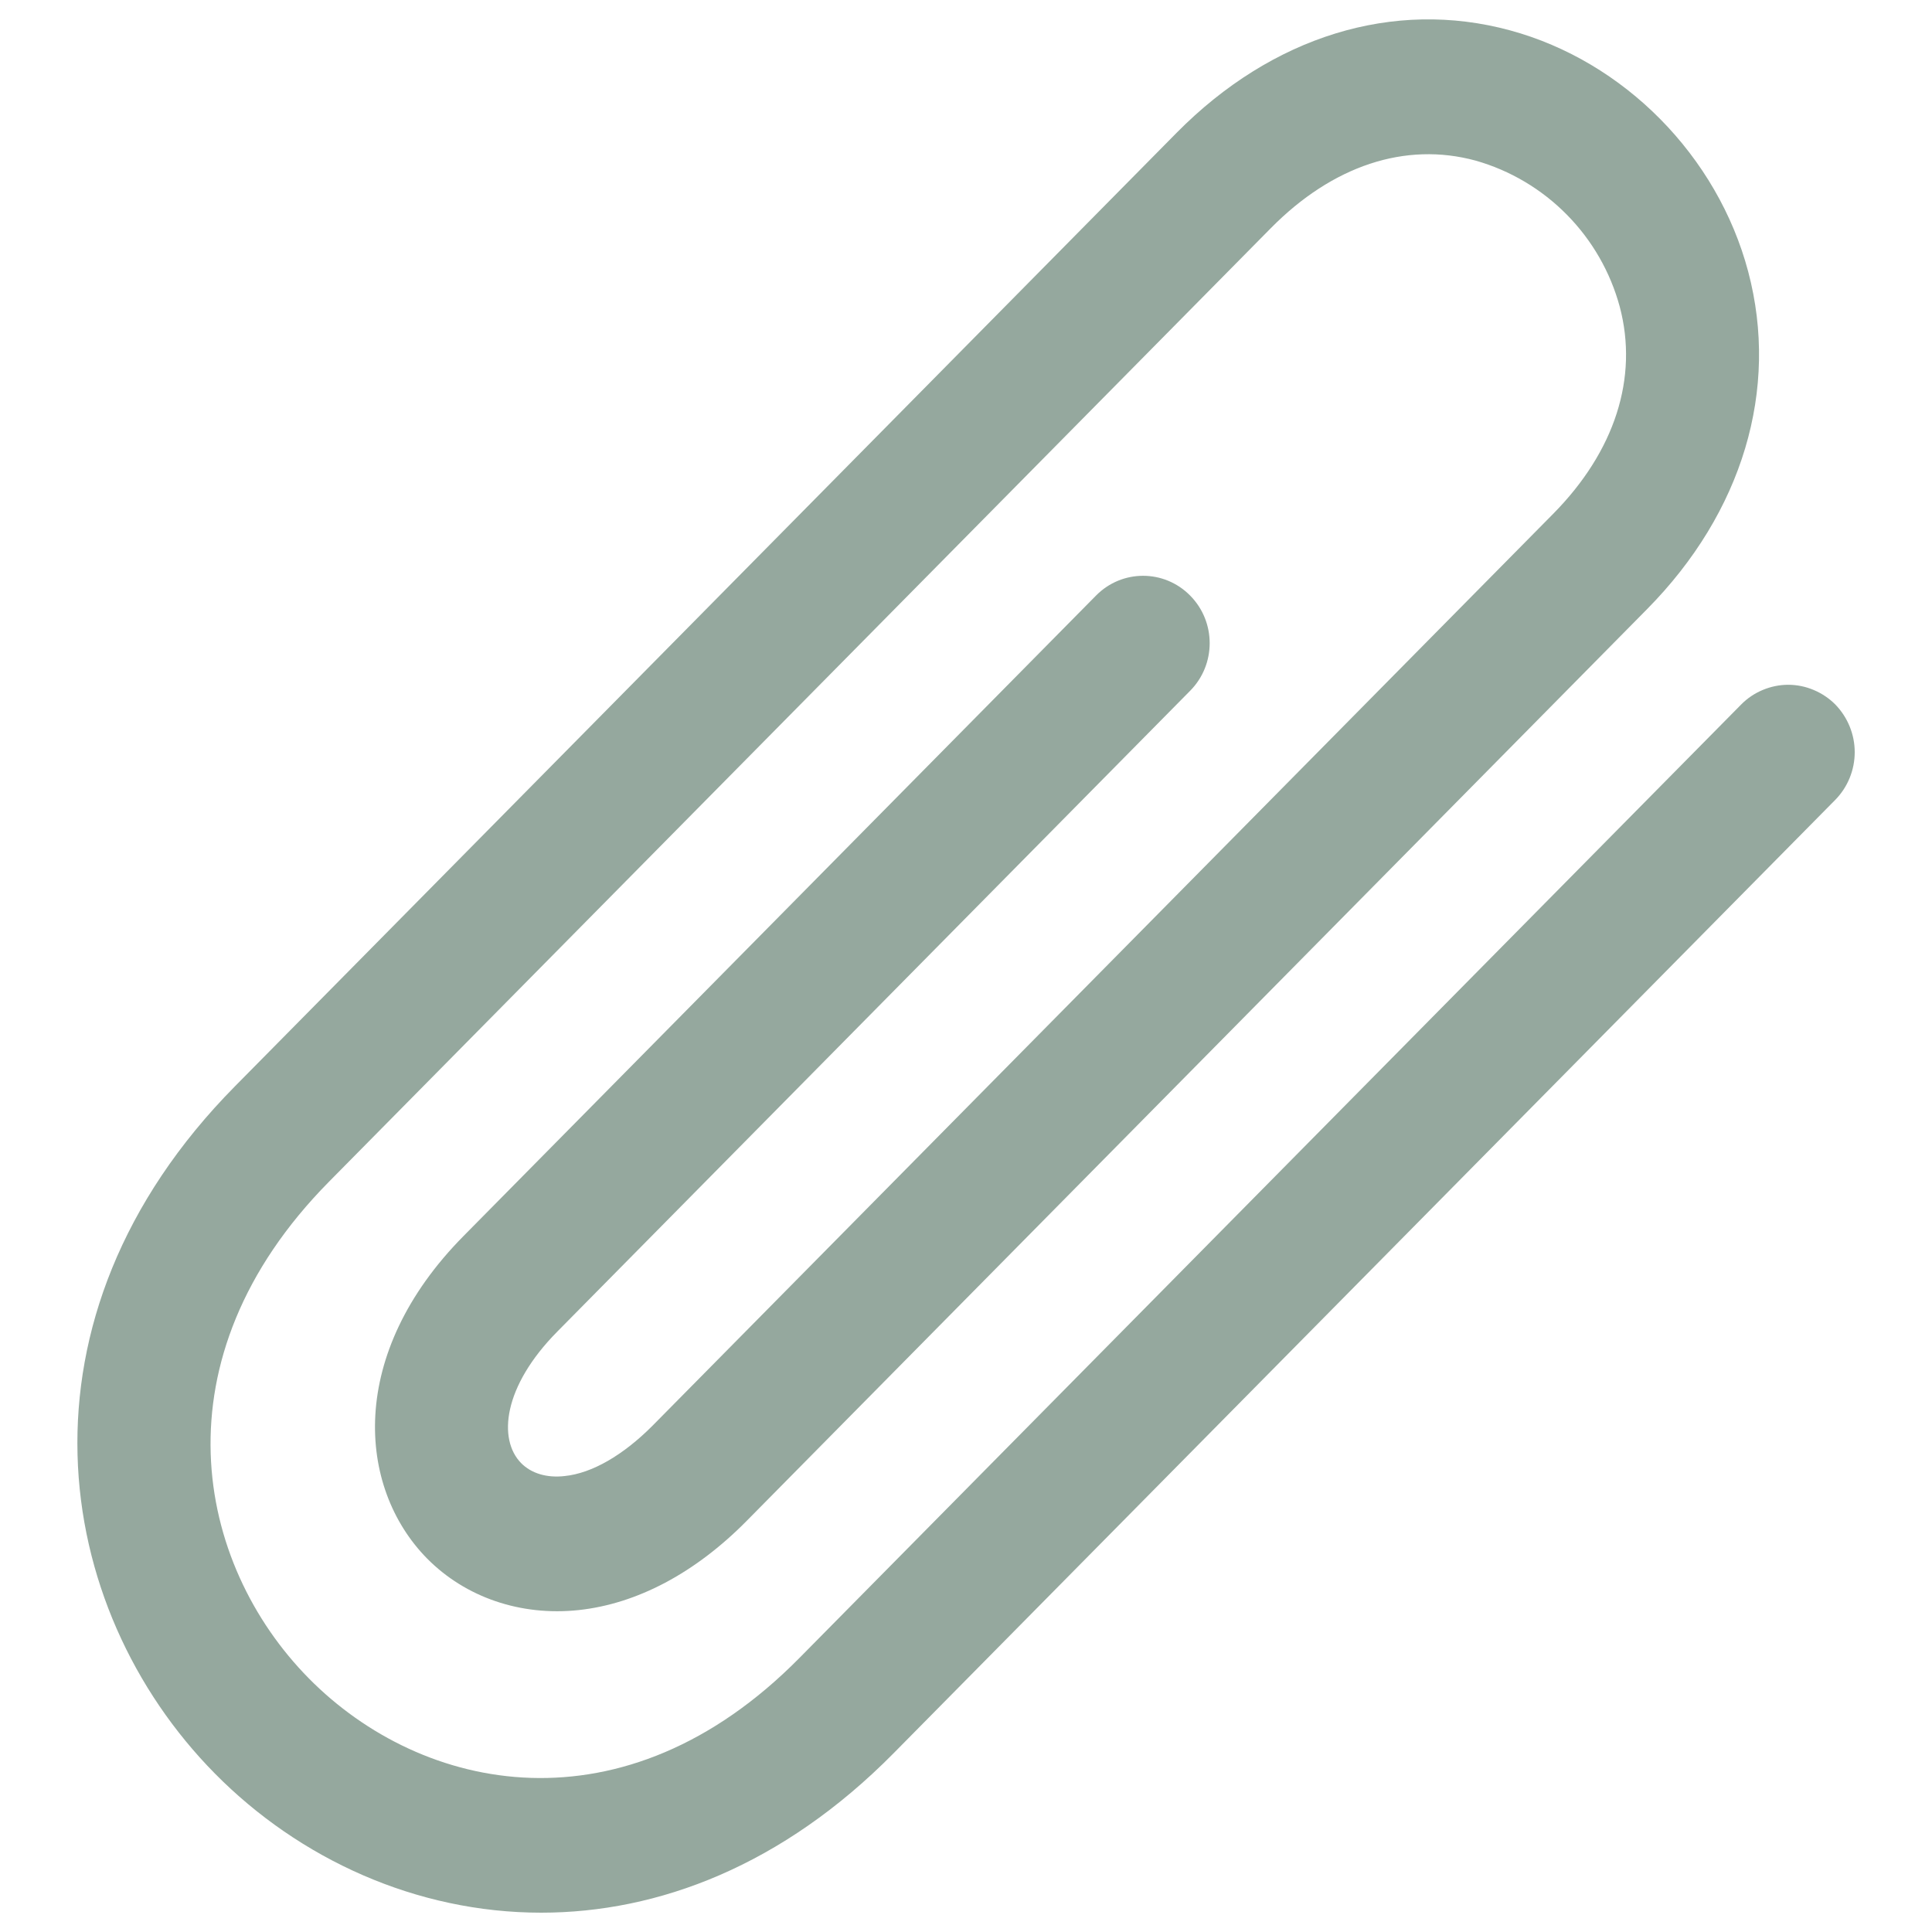 <svg width="16" height="16" viewBox="0 0 16 16" fill="none" xmlns="http://www.w3.org/2000/svg">
<path d="M4.482 15.84C3.448 15.84 2.479 15.396 1.78 14.688C0.424 13.315 0.046 10.919 1.947 8.995L9.745 1.099C10.536 0.299 11.541 -0.01 12.504 0.251C13.45 0.507 14.224 1.292 14.478 2.25C14.736 3.226 14.431 4.244 13.641 5.044L6.183 12.596C5.757 13.027 5.276 13.282 4.792 13.334C4.313 13.385 3.856 13.23 3.536 12.906C2.957 12.317 2.874 11.212 3.839 10.236L9.077 4.932C9.292 4.714 9.641 4.714 9.856 4.932C10.072 5.15 10.072 5.503 9.856 5.721L4.617 11.026C4.164 11.483 4.123 11.921 4.316 12.117C4.4 12.202 4.528 12.241 4.676 12.224C4.903 12.201 5.161 12.051 5.404 11.807L12.862 4.256C13.374 3.738 13.57 3.128 13.414 2.54C13.336 2.252 13.185 1.99 12.976 1.778C12.767 1.566 12.506 1.411 12.22 1.33C11.639 1.172 11.036 1.371 10.524 1.89L2.725 9.786C1.272 11.257 1.62 12.95 2.558 13.9C3.496 14.85 5.168 15.203 6.621 13.73L14.42 5.834C14.47 5.783 14.531 5.742 14.598 5.714C14.665 5.686 14.737 5.671 14.809 5.671C14.882 5.671 14.954 5.686 15.02 5.714C15.087 5.742 15.148 5.783 15.199 5.834C15.302 5.94 15.36 6.082 15.36 6.229C15.36 6.377 15.302 6.519 15.199 6.624L7.4 14.52C6.481 15.45 5.452 15.84 4.482 15.84Z" fill="#95A89E"/>
</svg>

